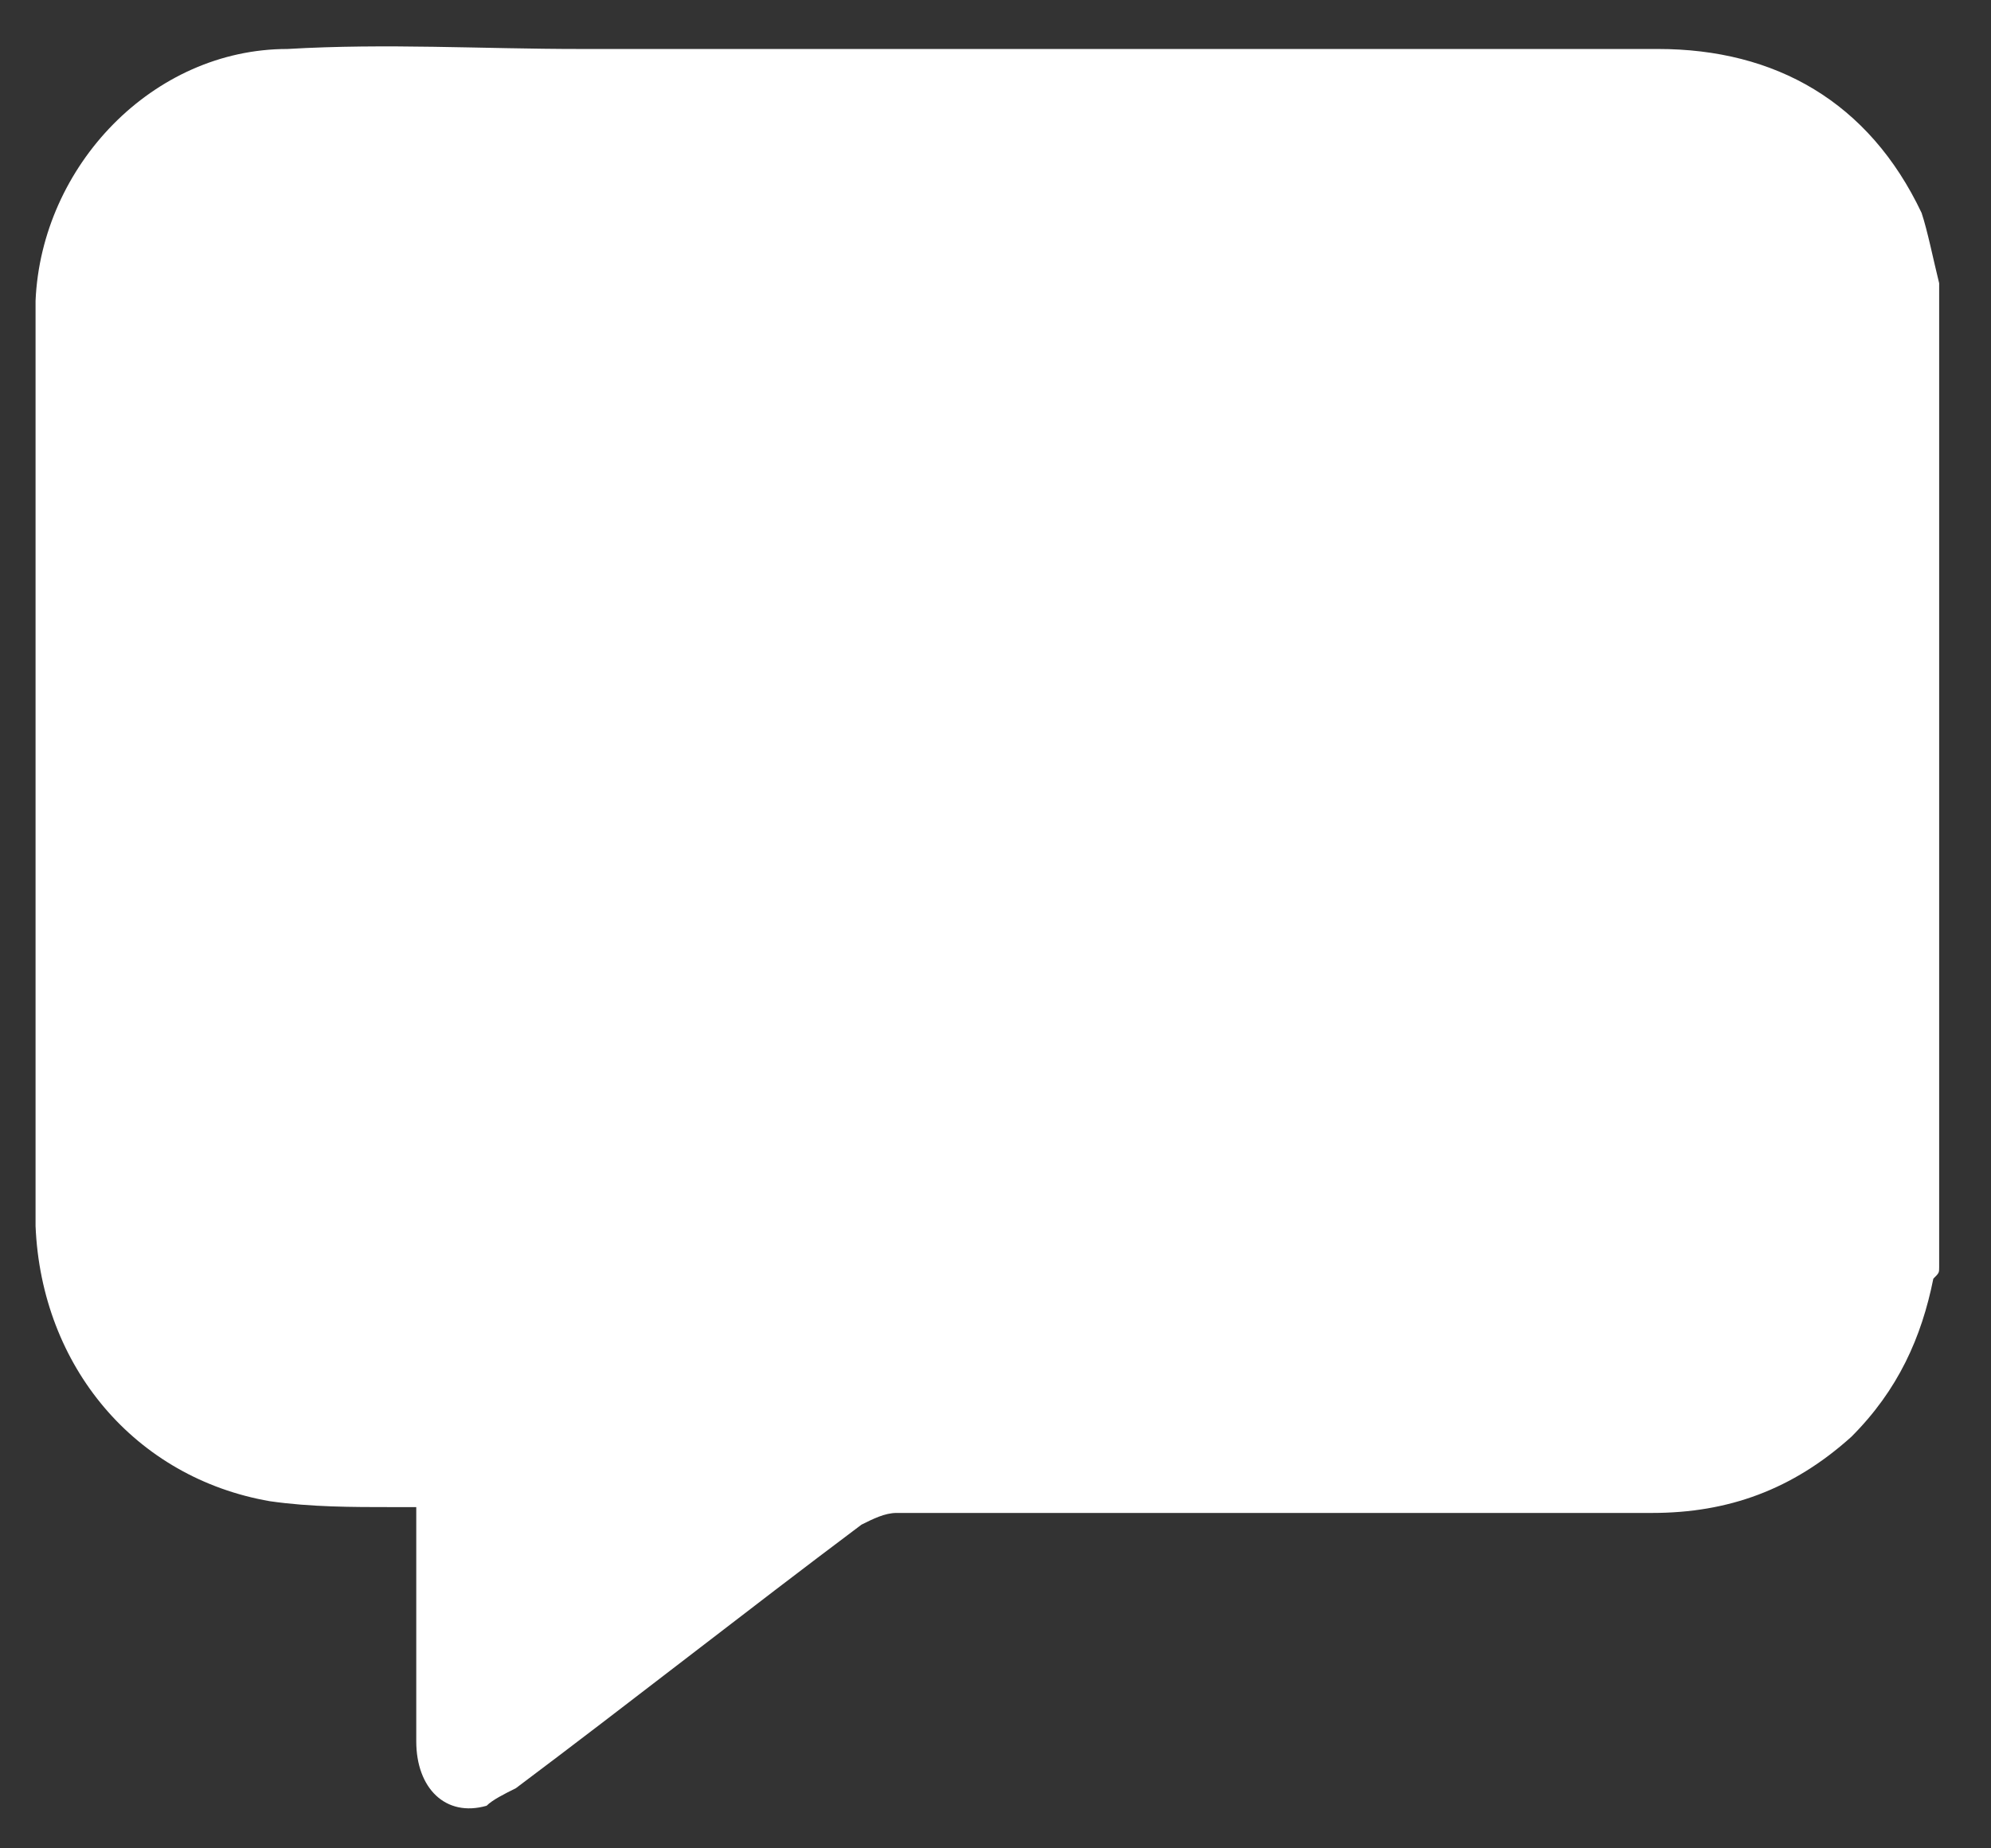 <svg width="28" height="26" viewBox="0 0 28 26" fill="none" xmlns="http://www.w3.org/2000/svg">
<rect x="0" y="0" width="28" height="26" fill="#333333" stroke="none"/>
<path d="M27.271 3.984C27.271 8.597 27.271 13.21 27.271 17.823C27.271 17.905 27.271 17.905 27.189 17.987C27.024 18.811 26.695 19.552 26.036 20.211C25.212 20.953 24.306 21.282 23.235 21.282C19.693 21.282 16.151 21.282 12.609 21.282C12.444 21.282 12.279 21.365 12.115 21.447C10.467 22.683 8.902 23.918 7.255 25.154C7.09 25.236 6.925 25.319 6.843 25.401C6.266 25.566 5.854 25.154 5.854 24.495C5.854 23.506 5.854 22.518 5.854 21.529C5.854 21.447 5.854 21.365 5.854 21.2C5.69 21.2 5.607 21.2 5.525 21.2C4.948 21.2 4.372 21.2 3.795 21.117C1.9 20.788 0.582 19.223 0.5 17.246C0.5 12.963 0.5 8.679 0.5 4.478C0.5 4.396 0.5 4.313 0.5 4.231C0.582 2.336 2.147 0.689 4.042 0.689C5.442 0.607 6.76 0.689 8.161 0.689C13.185 0.689 18.293 0.689 23.317 0.689C24.965 0.689 26.283 1.43 27.024 2.995C27.107 3.243 27.189 3.654 27.271 3.984Z" fill="white"/>
</svg>
